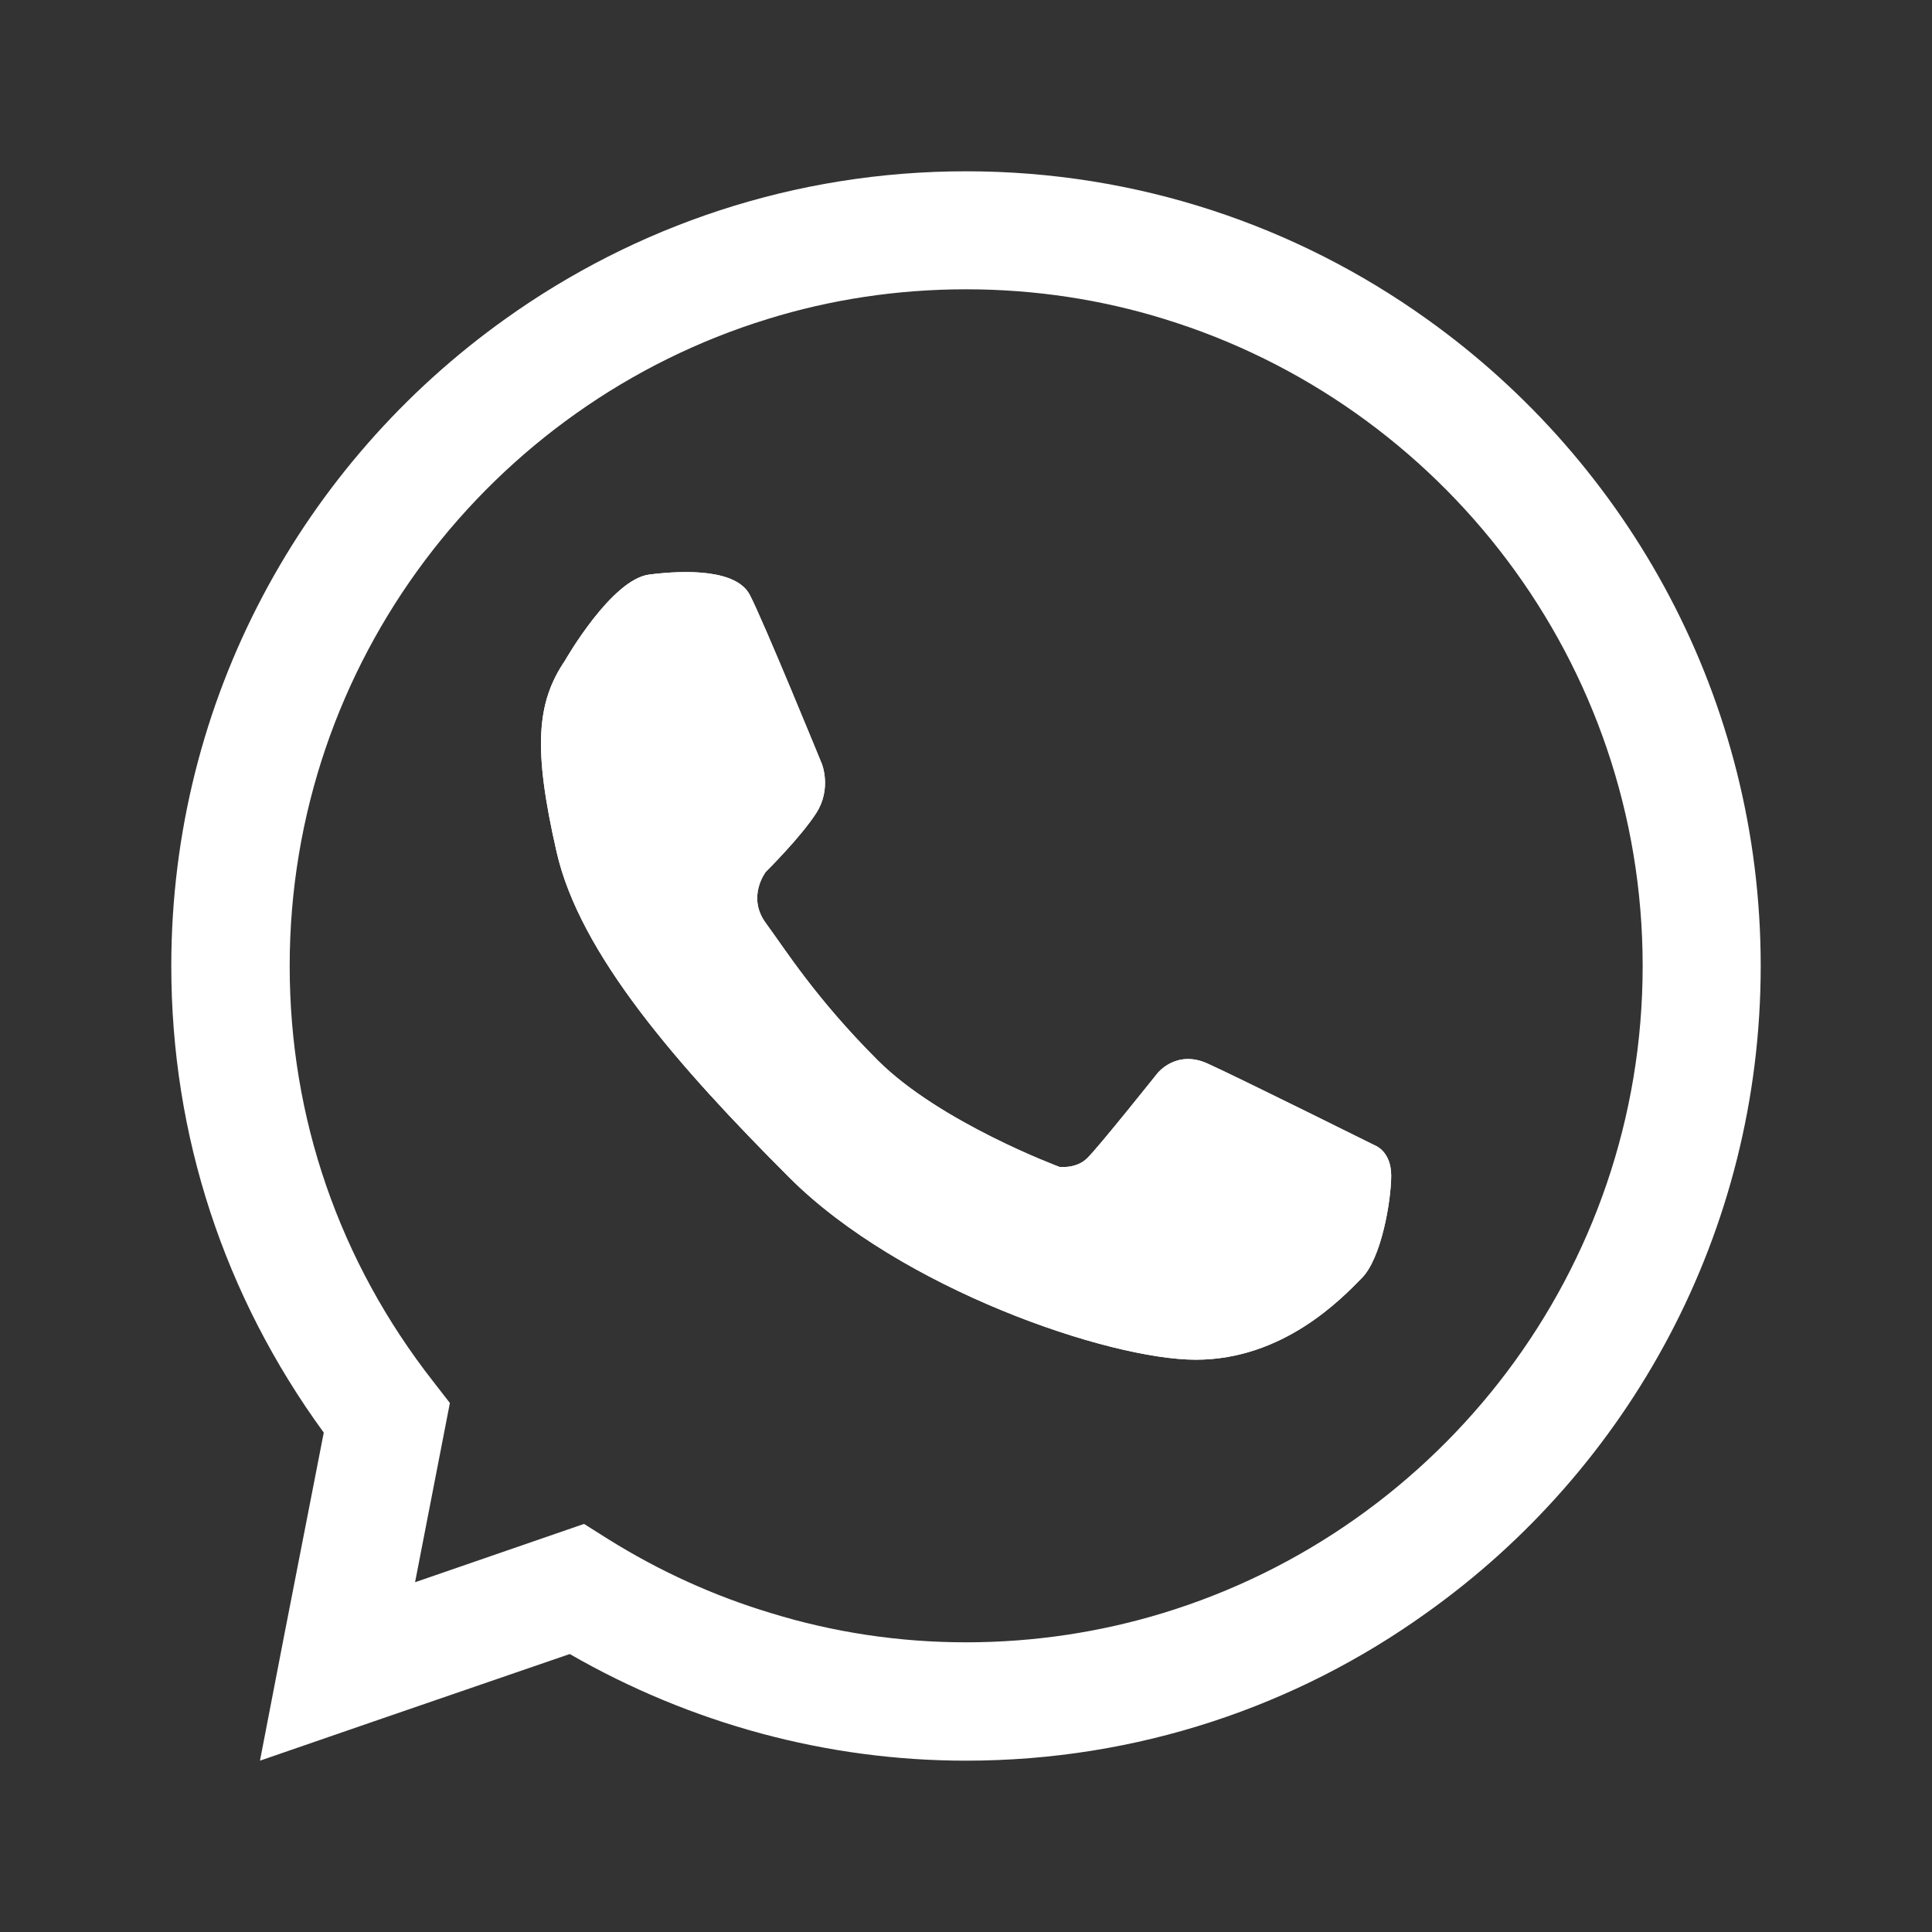 <?xml version="1.0" encoding="utf-8"?>
<!-- Generator: Adobe Illustrator 27.4.0, SVG Export Plug-In . SVG Version: 6.00 Build 0)  -->
<svg version="1.1" id="Capa_1" xmlns="http://www.w3.org/2000/svg" xmlns:xlink="http://www.w3.org/1999/xlink" x="0px" y="0px"
	 viewBox="0 0 500 500" style="enable-background:new 0 0 500 500;" xml:space="preserve">
<rect x="0" y="0" width="500" height="500" fill="#333333" stroke="none"/>
<style type="text/css">
	.st0{fill:#FFFFFF;}
</style>
<g>
	<g>
		<path class="st0" d="M360.04,304.26c0,6.26-2.47,21.44-7.68,26.57c-5.12,5.22-20.21,21.06-42.88,21.06
			c-22.58,0-76.46-18.4-105.21-47.15c-28.75-28.75-54.27-57.87-60.24-84.34c-6.07-26.57-5.22-38.52,2.18-49.43
			c0,0,12.05-21.16,21.91-22.29c9.77-1.23,22.48-1.23,25.9,5.22c3.41,6.45,18.69,43.83,18.69,43.83s2.56,6.36-1.42,12.62
			c-3.98,6.26-13.09,15.27-13.09,15.27s-5.03,6.45,0,13.28c5.03,6.83,12.81,19.35,28.93,35.48s47.05,27.61,47.05,27.61
			s4.36,0.57,7.21-2.28c2.85-2.75,18.12-21.91,18.12-21.91s4.84-6.26,13-2.56c8.16,3.7,43.45,21.25,43.45,21.25
			S360.04,298.01,360.04,304.26z"/>
		<path class="st0" d="M369.25,82.56C335.57,58.47,294.4,44.33,250,44.33c-44.4,0-85.57,14.14-119.25,38.23
			C78.48,119.84,44.33,180.94,44.33,250c0,43.82,13.66,85.38,39.46,120.76l-9.11,46.67l-1.04,5.31l-6.36,32.92l31.88-11l48.29-16.6
			c31.31,18.02,66.6,27.6,102.55,27.6c44.4,0,85.57-14.13,119.15-38.23c52.37-37.19,86.52-98.47,86.52-167.44
			C455.67,180.94,421.52,119.84,369.25,82.56z M301.04,417.44c-16.13,4.93-33.3,7.59-51.04,7.59c-17.26,0-34.25-2.56-50.56-7.59
			c-14.8-4.46-28.93-10.91-42.12-19.16l-6.17-3.89l-43.73,15.09l9.01-46.39l-4.27-5.5C87.78,326.47,74.97,289.27,74.97,250
			c0-78.74,52.18-145.43,123.71-167.44c16.22-5.03,33.49-7.69,51.32-7.69c17.84,0,35.1,2.66,51.32,7.69
			c71.62,22.01,123.8,88.7,123.8,167.44C425.12,328.74,372.85,395.53,301.04,417.44z"/>
	</g>
	<path class="st0" d="M360.04,304.26c0,6.26-2.47,21.44-7.68,26.57c-5.12,5.22-20.21,21.06-42.88,21.06
		c-22.58,0-76.46-18.4-105.21-47.15c-28.75-28.75-54.27-57.87-60.24-84.34c-6.07-26.57-5.22-38.52,2.18-49.43
		c0,0,12.05-21.16,21.91-22.29c9.77-1.23,22.48-1.23,25.9,5.22c3.41,6.45,18.69,43.83,18.69,43.83s2.56,6.36-1.42,12.62
		c-3.98,6.26-13.09,15.27-13.09,15.27s-5.03,6.45,0,13.28c5.03,6.83,12.81,19.35,28.93,35.48s47.05,27.61,47.05,27.61
		s4.36,0.57,7.21-2.28c2.85-2.75,18.12-21.91,18.12-21.91s4.84-6.26,13-2.56c8.16,3.7,43.45,21.25,43.45,21.25
		S360.04,298.01,360.04,304.26z"/>
</g>
</svg>
